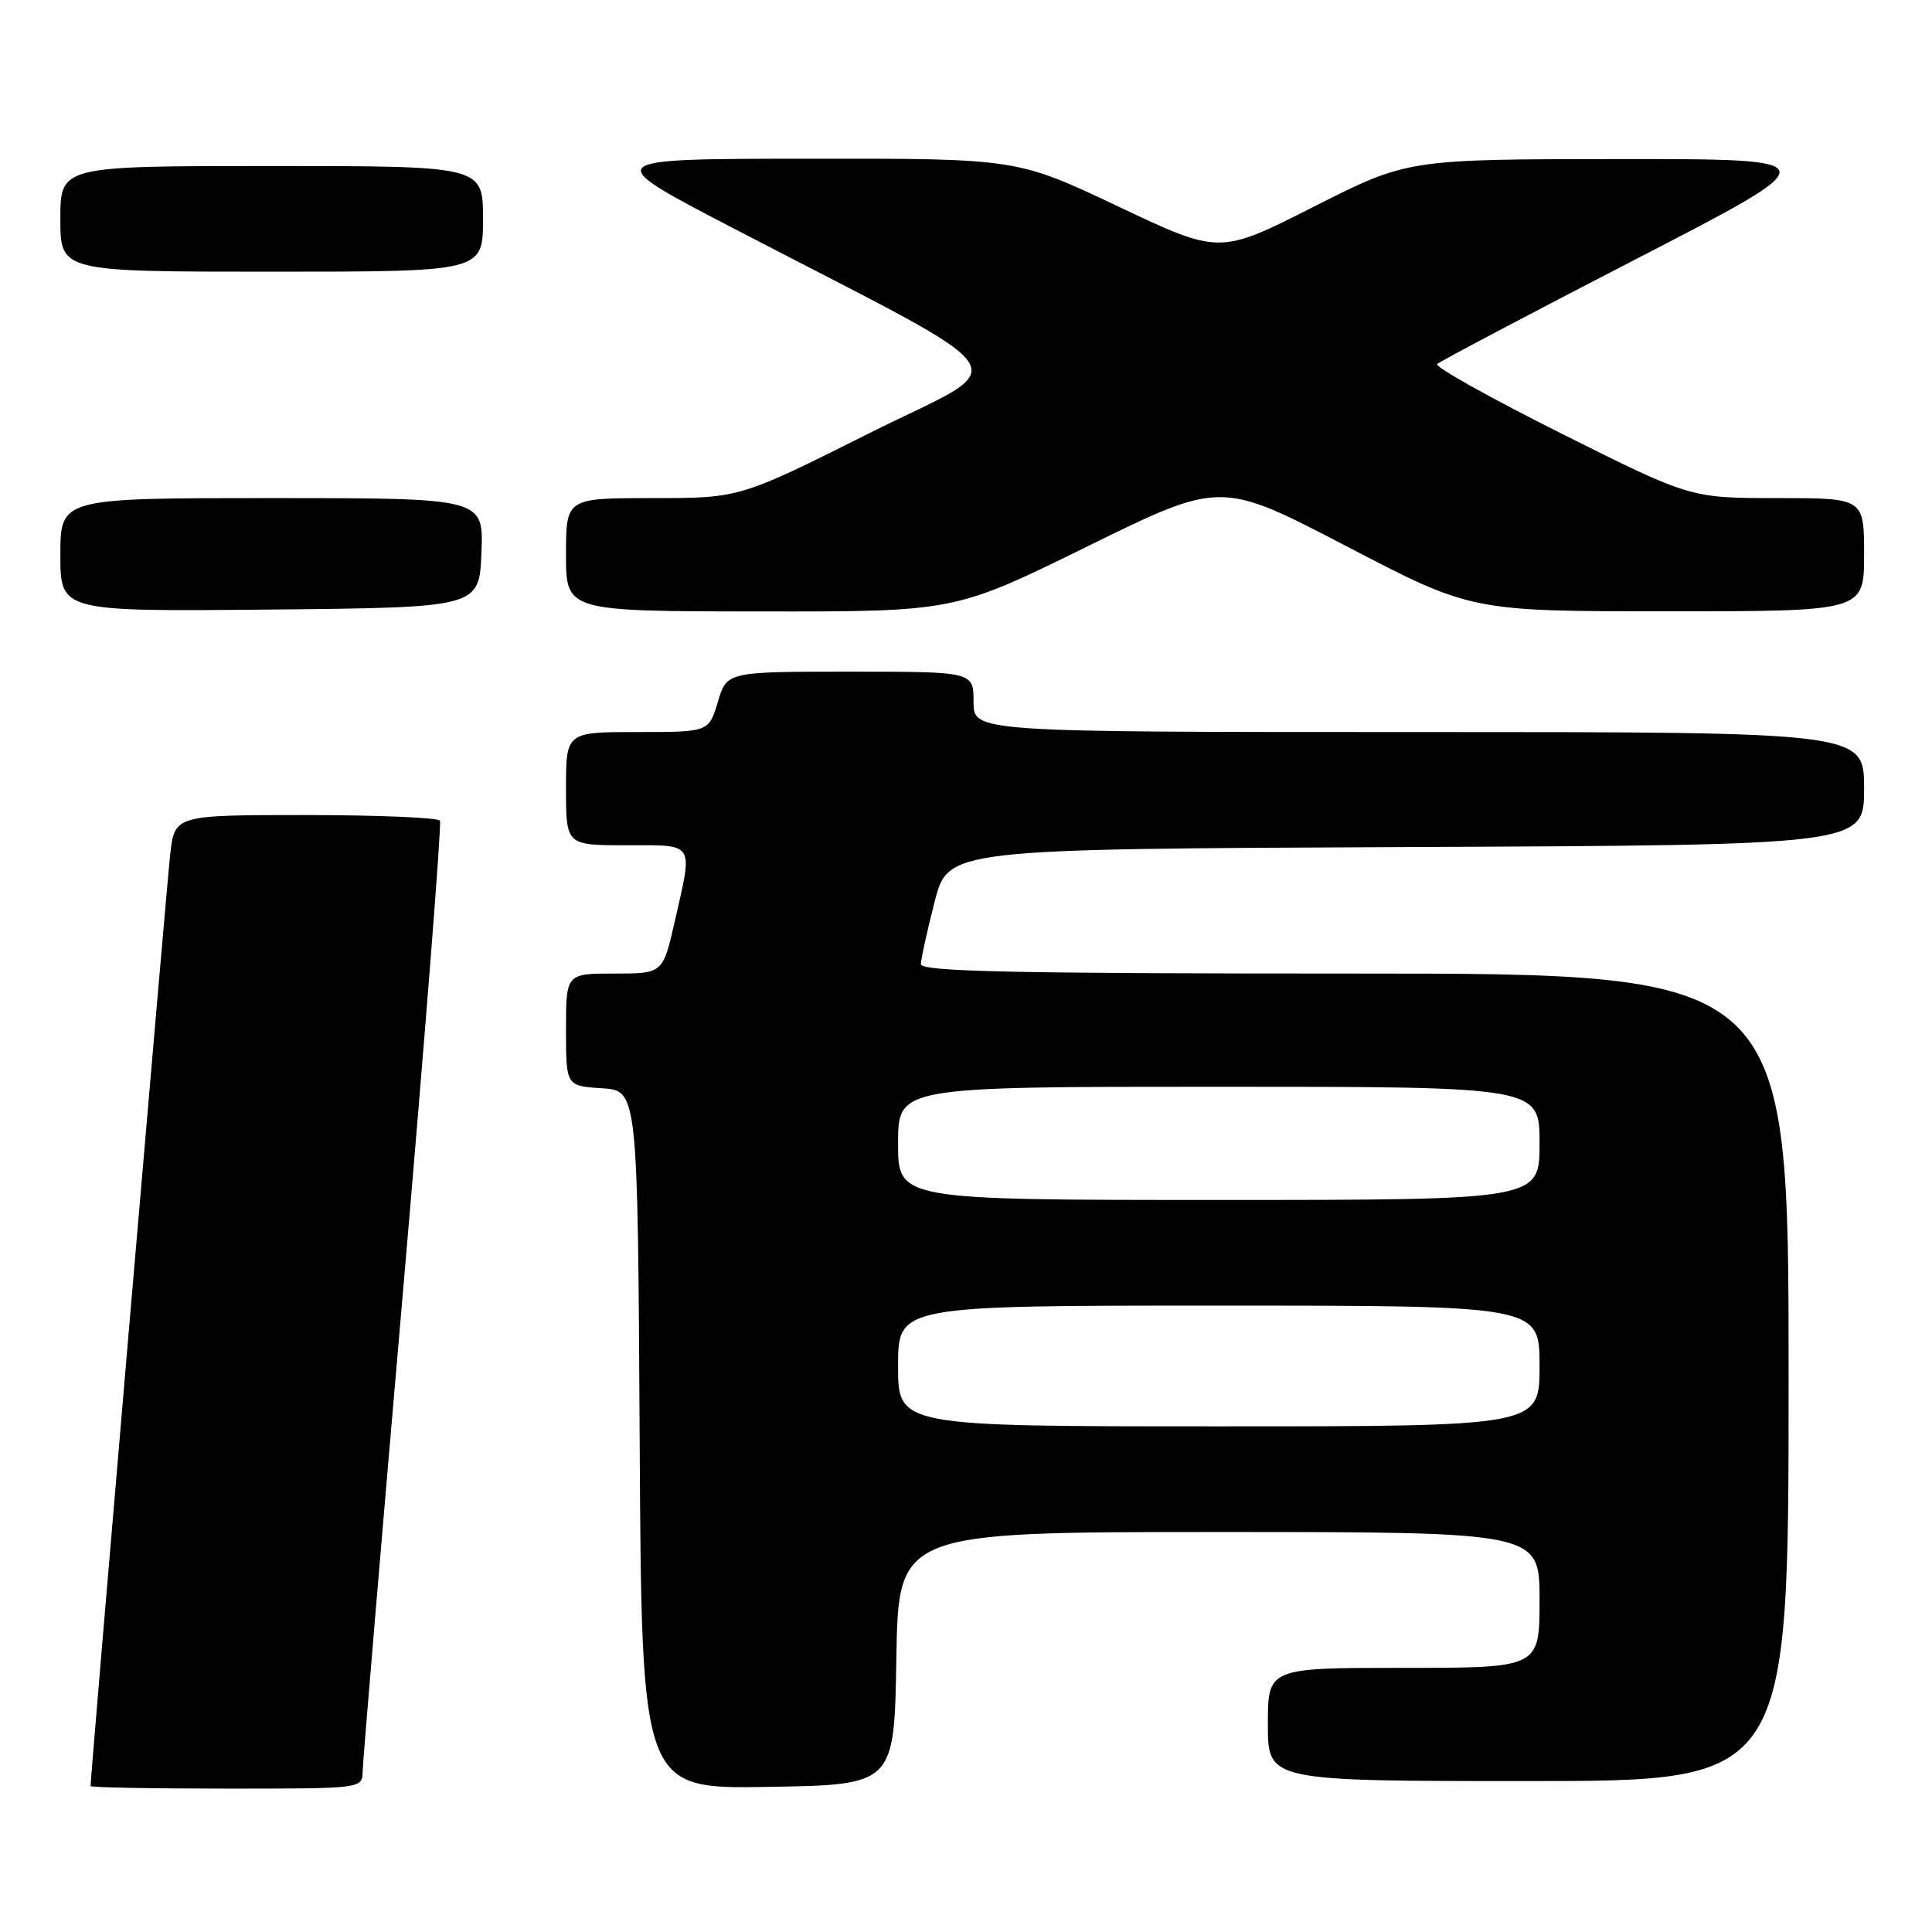 <?xml version="1.0" encoding="UTF-8" standalone="no"?>
<!DOCTYPE svg PUBLIC "-//W3C//DTD SVG 1.1//EN" "http://www.w3.org/Graphics/SVG/1.1/DTD/svg11.dtd" >
<svg xmlns="http://www.w3.org/2000/svg" xmlns:xlink="http://www.w3.org/1999/xlink" version="1.1" viewBox="0 0 256 256">
 <g >
 <path fill="currentColor"
d=" M 48.05 234.75 C 48.07 233.51 50.48 204.82 53.41 171.00 C 56.33 137.18 58.53 109.16 58.30 108.75 C 58.07 108.34 50.07 108.00 40.51 108.00 C 23.14 108.00 23.14 108.00 22.55 113.25 C 22.08 117.37 12.00 235.30 12.00 236.66 C 12.00 236.85 20.10 237.00 30.00 237.00 C 47.99 237.00 48.00 237.00 48.05 234.75 Z  M 118.77 219.75 C 119.05 203.00 119.05 203.00 161.52 203.00 C 204.00 203.00 204.00 203.00 204.00 212.00 C 204.00 221.00 204.00 221.00 186.00 221.00 C 168.00 221.00 168.00 221.00 168.00 228.50 C 168.00 236.00 168.00 236.00 202.50 236.00 C 237.00 236.00 237.00 236.00 237.00 182.50 C 237.00 129.00 237.00 129.00 179.50 129.00 C 134.15 129.00 122.00 128.74 122.02 127.75 C 122.04 127.06 122.85 123.35 123.84 119.50 C 125.63 112.50 125.63 112.50 186.31 112.24 C 247.00 111.98 247.00 111.98 247.00 104.49 C 247.00 97.00 247.00 97.00 188.00 97.00 C 129.00 97.00 129.00 97.00 129.00 93.00 C 129.00 89.00 129.00 89.00 112.66 89.00 C 96.32 89.00 96.32 89.00 95.12 93.00 C 93.92 97.00 93.92 97.00 84.46 97.00 C 75.00 97.00 75.00 97.00 75.00 104.50 C 75.00 112.00 75.00 112.00 83.00 112.00 C 92.18 112.00 91.83 111.45 89.42 122.05 C 87.84 129.00 87.84 129.00 81.42 129.00 C 75.00 129.00 75.00 129.00 75.00 136.45 C 75.00 143.89 75.00 143.89 79.75 144.20 C 84.50 144.50 84.50 144.50 84.76 190.77 C 85.02 237.05 85.02 237.05 101.76 236.77 C 118.50 236.50 118.50 236.50 118.77 219.75 Z  M 63.79 73.25 C 64.09 66.00 64.09 66.00 36.04 66.00 C 8.00 66.00 8.00 66.00 8.00 73.52 C 8.00 81.03 8.00 81.03 35.75 80.77 C 63.50 80.50 63.50 80.50 63.79 73.25 Z  M 144.13 72.38 C 161.77 63.71 161.77 63.71 178.36 72.35 C 194.95 81.00 194.95 81.00 220.98 81.00 C 247.00 81.00 247.00 81.00 247.00 73.50 C 247.00 66.00 247.00 66.00 235.49 66.00 C 223.98 66.00 223.98 66.00 206.88 57.44 C 197.48 52.73 190.07 48.59 190.43 48.24 C 190.78 47.89 202.64 41.63 216.78 34.33 C 242.50 21.06 242.50 21.06 214.50 21.08 C 186.50 21.10 186.50 21.10 174.04 27.41 C 161.59 33.72 161.59 33.72 148.17 27.36 C 134.75 21.00 134.75 21.00 107.12 21.03 C 79.50 21.05 79.50 21.05 97.00 30.16 C 136.78 50.85 134.65 47.66 115.19 57.40 C 98.02 66.00 98.02 66.00 86.51 66.00 C 75.00 66.00 75.00 66.00 75.00 73.50 C 75.00 81.00 75.00 81.00 100.75 81.02 C 126.50 81.05 126.50 81.05 144.13 72.38 Z  M 64.00 29.00 C 64.00 22.00 64.00 22.00 36.00 22.00 C 8.00 22.00 8.00 22.00 8.00 29.00 C 8.00 36.00 8.00 36.00 36.00 36.00 C 64.00 36.00 64.00 36.00 64.00 29.00 Z  M 119.00 181.00 C 119.00 173.00 119.00 173.00 161.50 173.00 C 204.00 173.00 204.00 173.00 204.00 181.00 C 204.00 189.00 204.00 189.00 161.50 189.00 C 119.00 189.00 119.00 189.00 119.00 181.00 Z  M 119.00 151.50 C 119.00 144.00 119.00 144.00 161.50 144.00 C 204.00 144.00 204.00 144.00 204.00 151.50 C 204.00 159.00 204.00 159.00 161.50 159.00 C 119.00 159.00 119.00 159.00 119.00 151.50 Z "/>
</g>
</svg>
